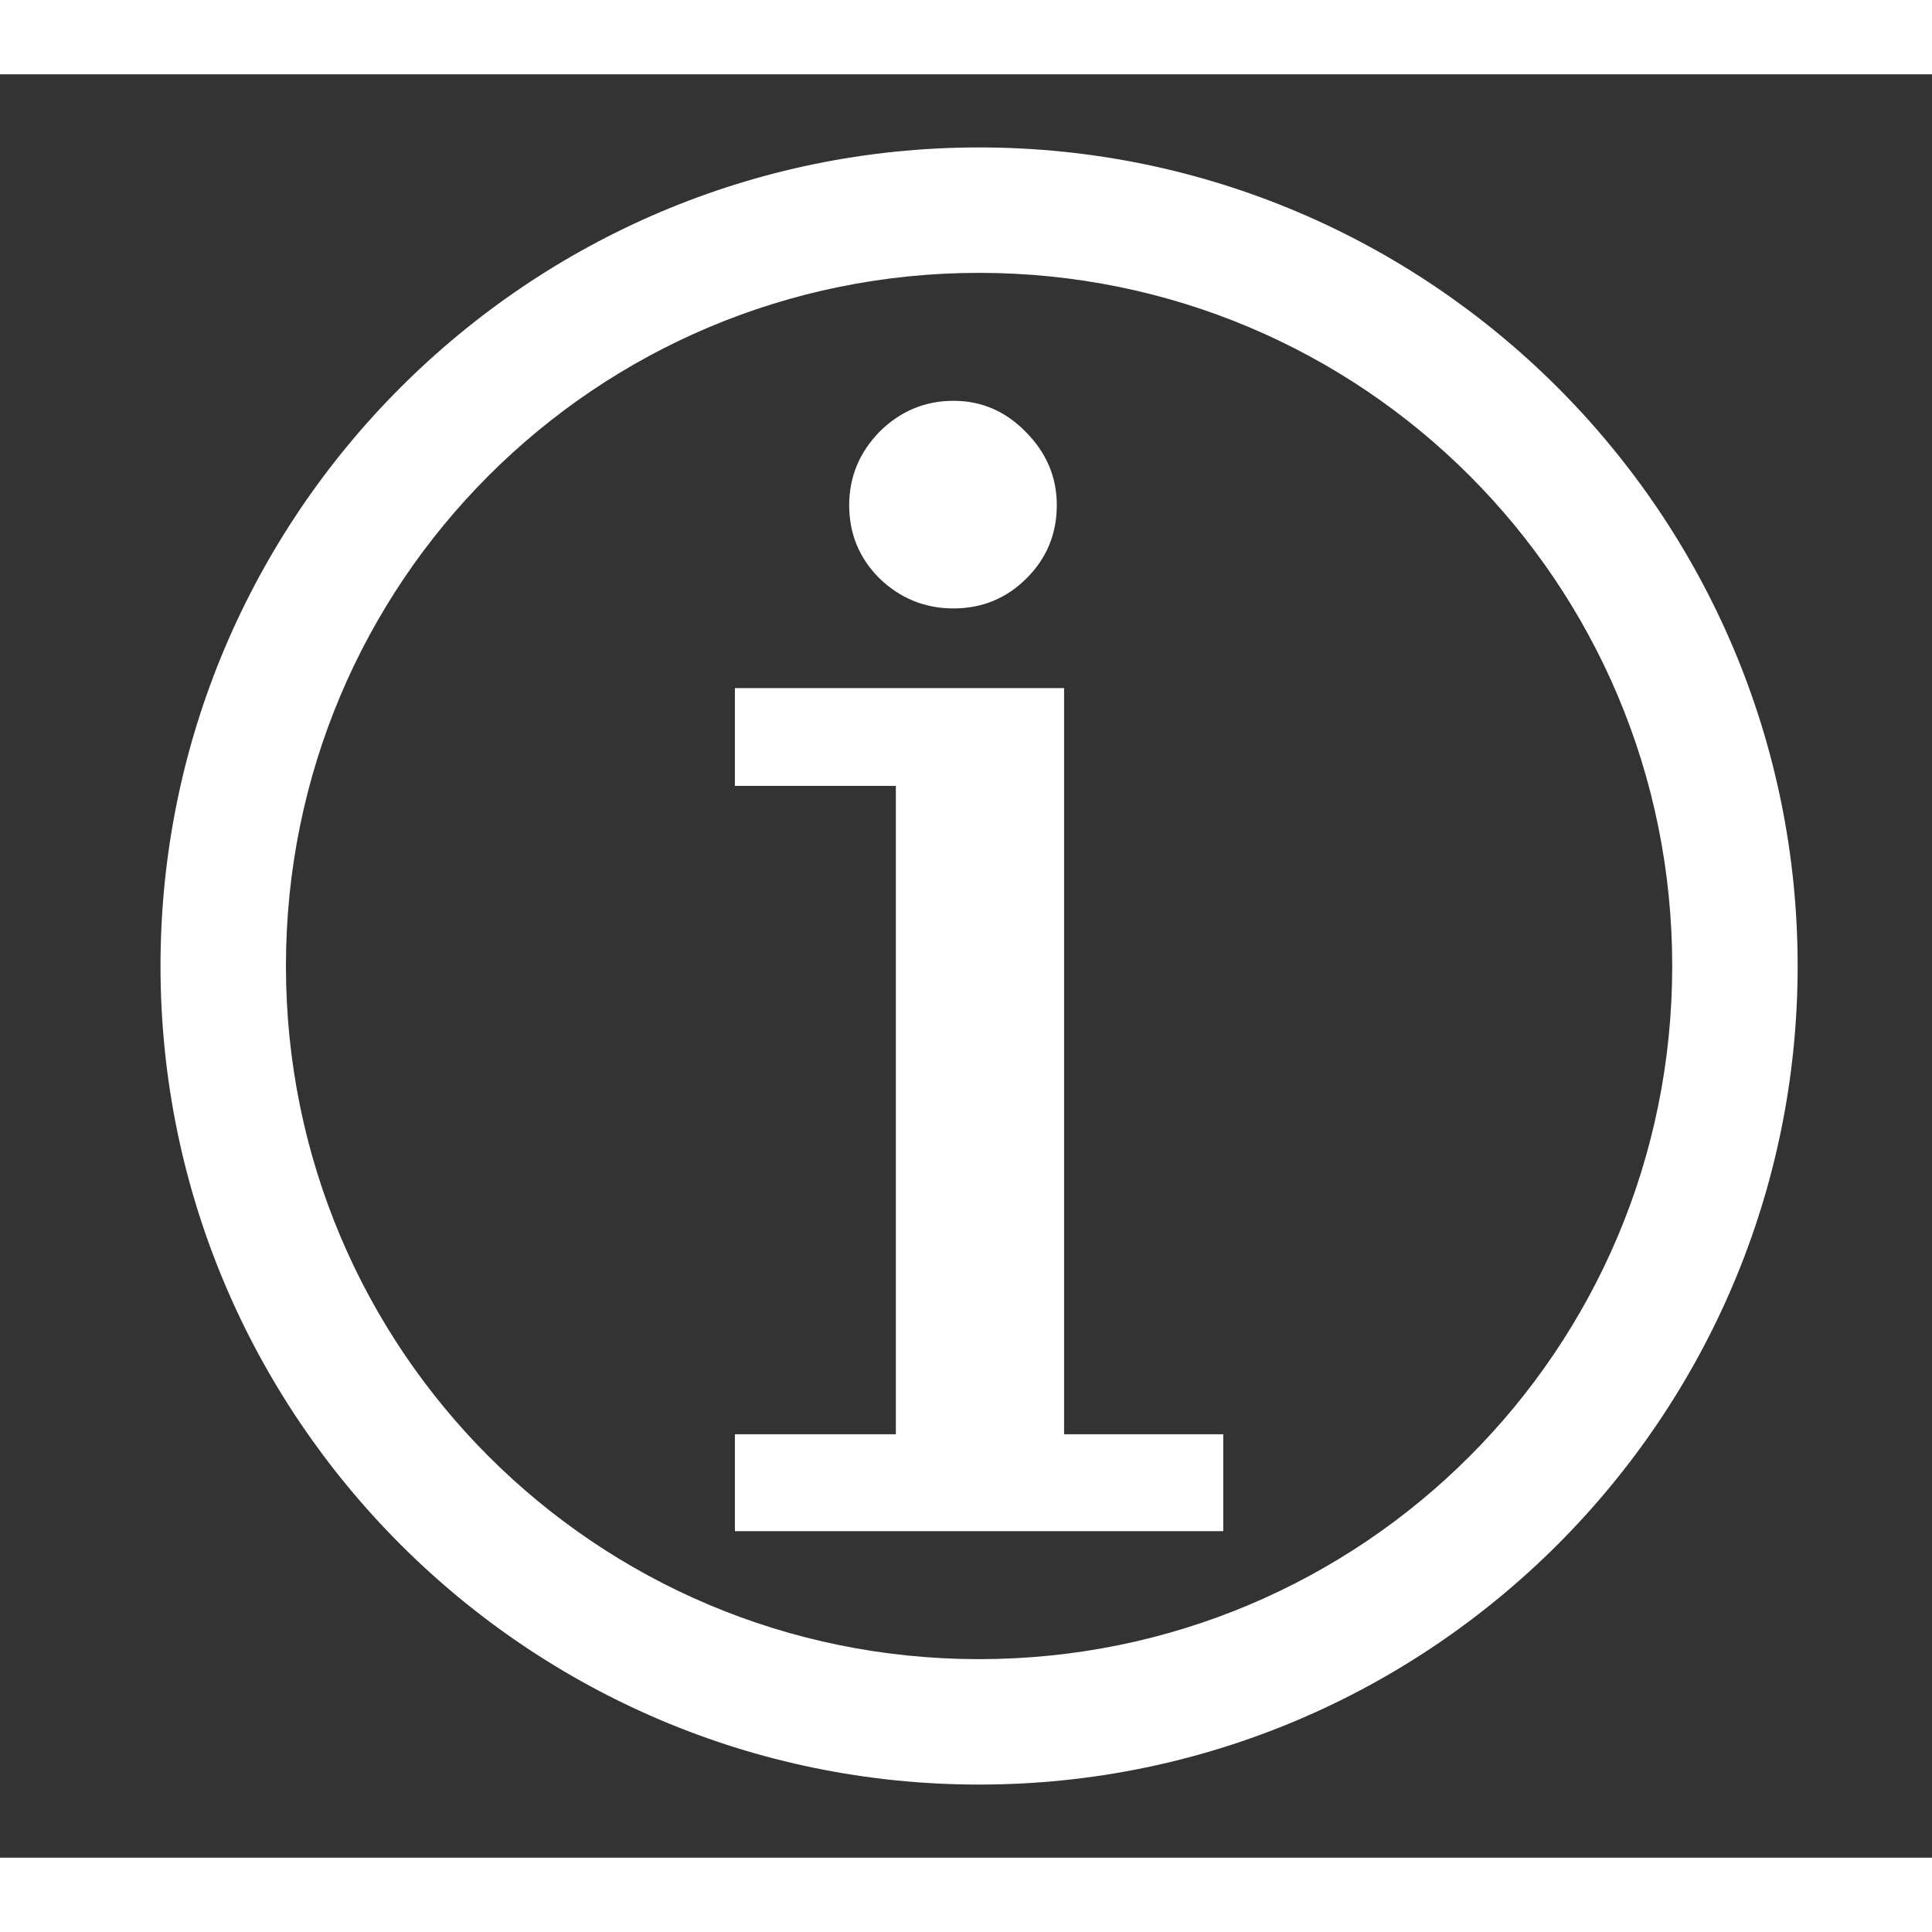 <svg width="12" height="12" viewBox="0 0 13 12" fill="none" xmlns="http://www.w3.org/2000/svg">
<rect x="0" y="0" width="13" height="12" fill="#333333" stroke="none"/>
<g clip-path="url(#clip0_1395_680)">
<path d="M6.588 0.492C3.551 0.492 1.08 2.963 1.08 6C1.08 9.037 3.551 11.508 6.588 11.508C9.625 11.508 12.096 9.037 12.096 6C12.096 2.963 9.625 0.492 6.588 0.492ZM6.588 1.336C9.169 1.336 11.252 3.419 11.252 6C11.252 8.581 9.169 10.664 6.588 10.664C4.007 10.664 1.924 8.581 1.924 6C1.924 3.419 4.007 1.336 6.588 1.336ZM6.416 2.197C6.223 2.197 6.057 2.267 5.917 2.406C5.782 2.546 5.714 2.71 5.714 2.899C5.714 3.092 5.782 3.256 5.917 3.391C6.057 3.526 6.223 3.594 6.416 3.594C6.608 3.594 6.773 3.526 6.908 3.391C7.043 3.256 7.111 3.092 7.111 2.899C7.111 2.71 7.041 2.546 6.902 2.406C6.766 2.267 6.604 2.197 6.416 2.197ZM4.945 4.13V4.788H6.028V9.151H4.945V9.803H8.231V9.151H7.16V4.13H4.945Z" fill="white"/>
</g>
<defs>
<clipPath id="clip0_1395_680">
<rect width="12" height="12" fill="currentColor" transform="translate(0.588)"/>
</clipPath>
</defs>
</svg>
